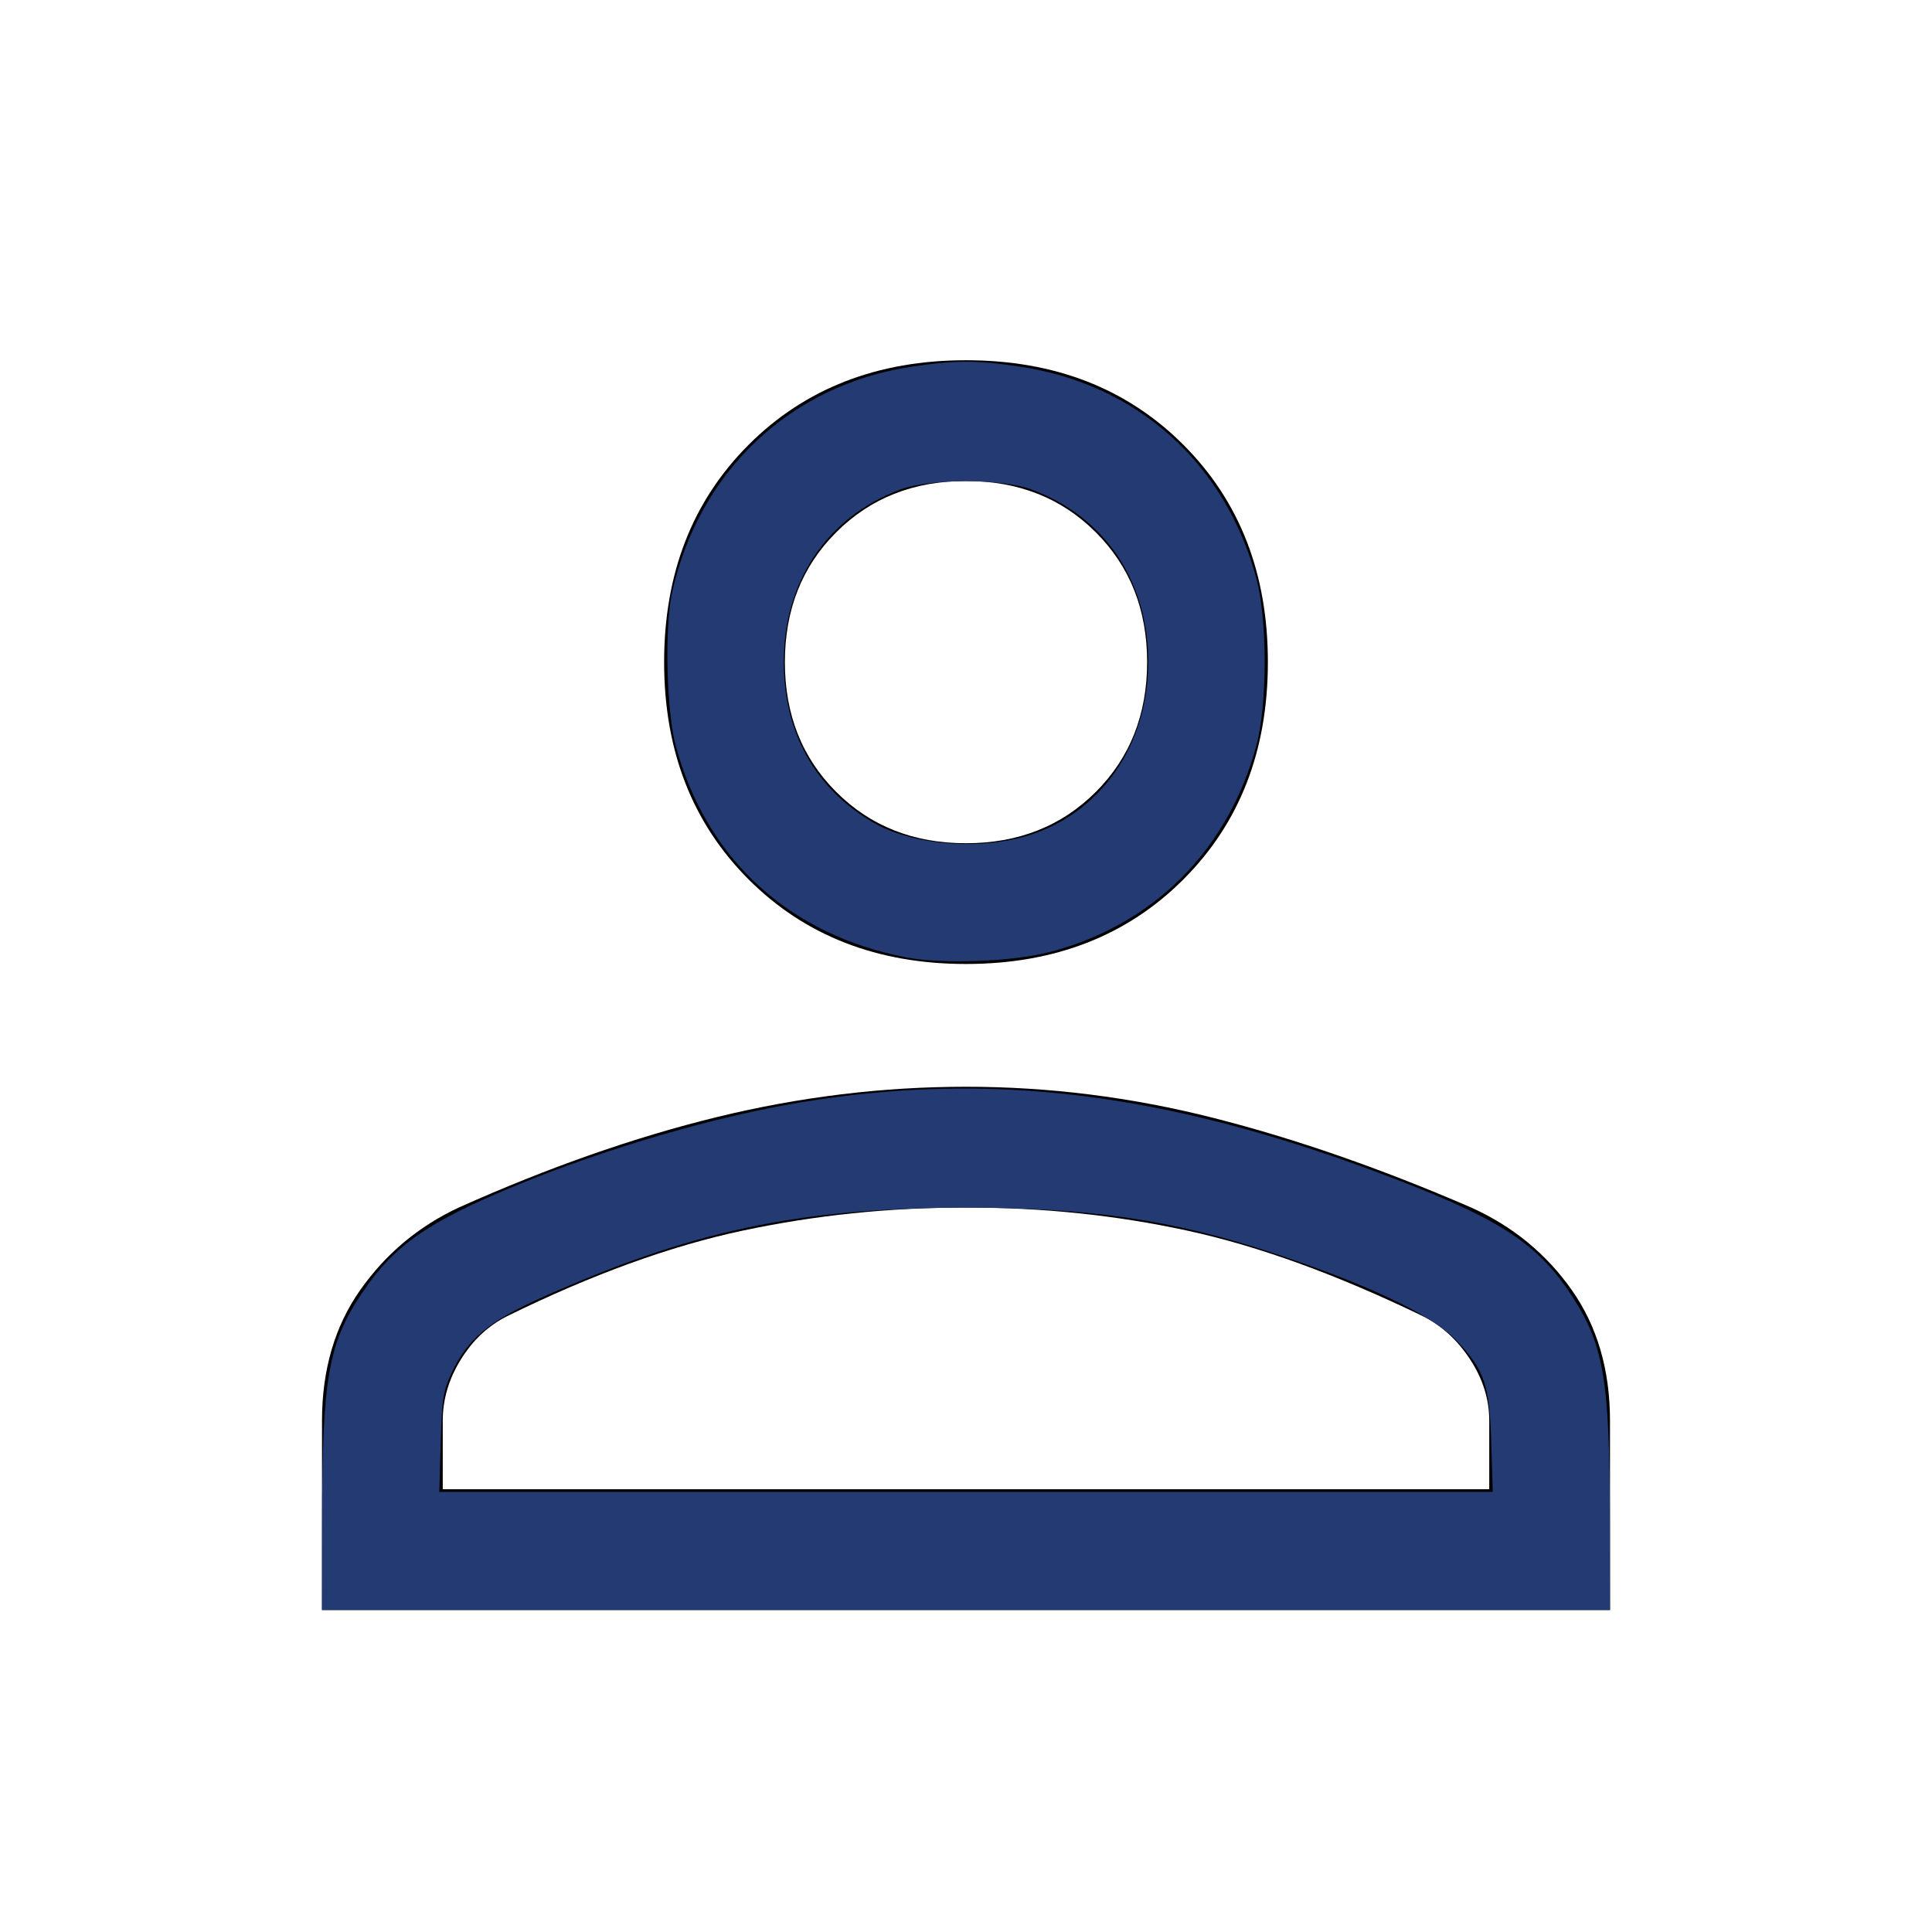 <?xml version="1.0" encoding="UTF-8" standalone="no"?>
<svg
   height="48"
   width="48"
   version="1.1"
   id="svg6644"
   sodipodi:docname="person_FILL0_wght400_GRAD0_opsz48.svg"
   inkscape:version="1.2 (dc2aeda, 2022-05-15)"
   xmlns:inkscape="http://www.inkscape.org/namespaces/inkscape"
   xmlns:sodipodi="http://sodipodi.sourceforge.net/DTD/sodipodi-0.dtd"
   xmlns="http://www.w3.org/2000/svg"
   xmlns:svg="http://www.w3.org/2000/svg">
  <defs
     id="defs6648" />
  <sodipodi:namedview
     id="namedview6646"
     pagecolor="#ffffff"
     bordercolor="#000000"
     borderopacity="0.25"
     inkscape:showpageshadow="2"
     inkscape:pageopacity="0.0"
     inkscape:pagecheckerboard="0"
     inkscape:deskcolor="#d1d1d1"
     showgrid="false"
     inkscape:zoom="4"
     inkscape:cx="29"
     inkscape:cy="9.75"
     inkscape:window-width="1366"
     inkscape:window-height="719"
     inkscape:window-x="0"
     inkscape:window-y="25"
     inkscape:window-maximized="1"
     inkscape:current-layer="svg6644" />
  <path
     d="M24 23.95Q20.7 23.95 18.6 21.85Q16.5 19.75 16.5 16.45Q16.5 13.15 18.6 11.05Q20.7 8.95 24 8.95Q27.3 8.95 29.4 11.05Q31.5 13.15 31.5 16.45Q31.5 19.75 29.4 21.85Q27.3 23.95 24 23.95ZM8 40V35.3Q8 33.4 8.95 32.05Q9.9 30.7 11.4 30Q14.75 28.5 17.825 27.75Q20.9 27 24 27Q27.1 27 30.15 27.775Q33.2 28.55 36.55 30Q38.1 30.7 39.05 32.05Q40 33.4 40 35.3V40ZM11 37H37V35.3Q37 34.5 36.525 33.775Q36.05 33.05 35.35 32.7Q32.15 31.15 29.5 30.575Q26.85 30 24 30Q21.15 30 18.45 30.575Q15.75 31.15 12.6 32.7Q11.9 33.05 11.45 33.775Q11 34.5 11 35.3ZM24 20.95Q25.95 20.95 27.225 19.675Q28.5 18.4 28.5 16.45Q28.5 14.5 27.225 13.225Q25.95 11.95 24 11.95Q22.05 11.95 20.775 13.225Q19.5 14.5 19.5 16.45Q19.5 18.4 20.775 19.675Q22.05 20.95 24 20.95ZM24 16.45Q24 16.45 24 16.45Q24 16.45 24 16.45Q24 16.45 24 16.45Q24 16.45 24 16.45Q24 16.45 24 16.45Q24 16.45 24 16.45Q24 16.45 24 16.45Q24 16.45 24 16.45ZM24 37Q24 37 24 37Q24 37 24 37Q24 37 24 37Q24 37 24 37Q24 37 24 37Q24 37 24 37Q24 37 24 37Q24 37 24 37Z"
     id="path6642" />
  <path
     style="fill:#243a73;stroke-width:0.089"
     d="m 8.002,37.8 c 0.004,-3.566 0.153,-4.42 0.989,-5.669 0.797,-1.192 1.639,-1.777 3.872,-2.695 2.232,-0.917 4.924,-1.7 7.048,-2.051 4.673,-0.772 8.983,-0.248 14.311,1.741 2.936,1.096 3.924,1.714 4.779,2.993 0.844,1.262 0.992,2.107 0.996,5.681 L 40,40 H 24 8 Z M 37.05,35.844 c -0.043,-1.433 -0.163,-1.791 -0.843,-2.518 -0.614,-0.656 -2.19,-1.408 -4.652,-2.22 -2.442,-0.806 -4.546,-1.109 -7.644,-1.101 -4.101,0.01 -6.787,0.586 -10.489,2.249 -1.283,0.576 -1.818,1.028 -2.202,1.858 -0.211,0.456 -0.24,0.64 -0.271,1.732 l -0.035,1.222 H 24 37.087 Z"
     id="path7130" />
  <path
     style="fill:#243a73;stroke-width:0.089"
     d="m 22.519,23.786 c -2.91,-0.555 -4.973,-2.447 -5.729,-5.252 -0.234,-0.866 -0.283,-2.957 -0.09,-3.822 0.67,-3.01 2.942,-5.149 5.949,-5.602 1.084,-0.163 1.618,-0.163 2.702,0 2.9,0.437 5.085,2.393 5.86,5.247 0.279,1.026 0.279,3.152 0,4.178 -0.704,2.591 -2.558,4.443 -5.123,5.116 -0.917,0.241 -2.673,0.308 -3.57,0.136 z m 2.722,-2.946 c 1.954,-0.444 3.272,-2.19 3.287,-4.354 0.015,-2.03 -1.076,-3.654 -2.906,-4.327 -0.738,-0.272 -2.506,-0.272 -3.244,0 -1.83,0.673 -2.921,2.298 -2.906,4.327 0.012,1.728 0.785,3.106 2.211,3.942 0.881,0.517 2.35,0.687 3.559,0.412 z"
     id="path7132" />
</svg>
